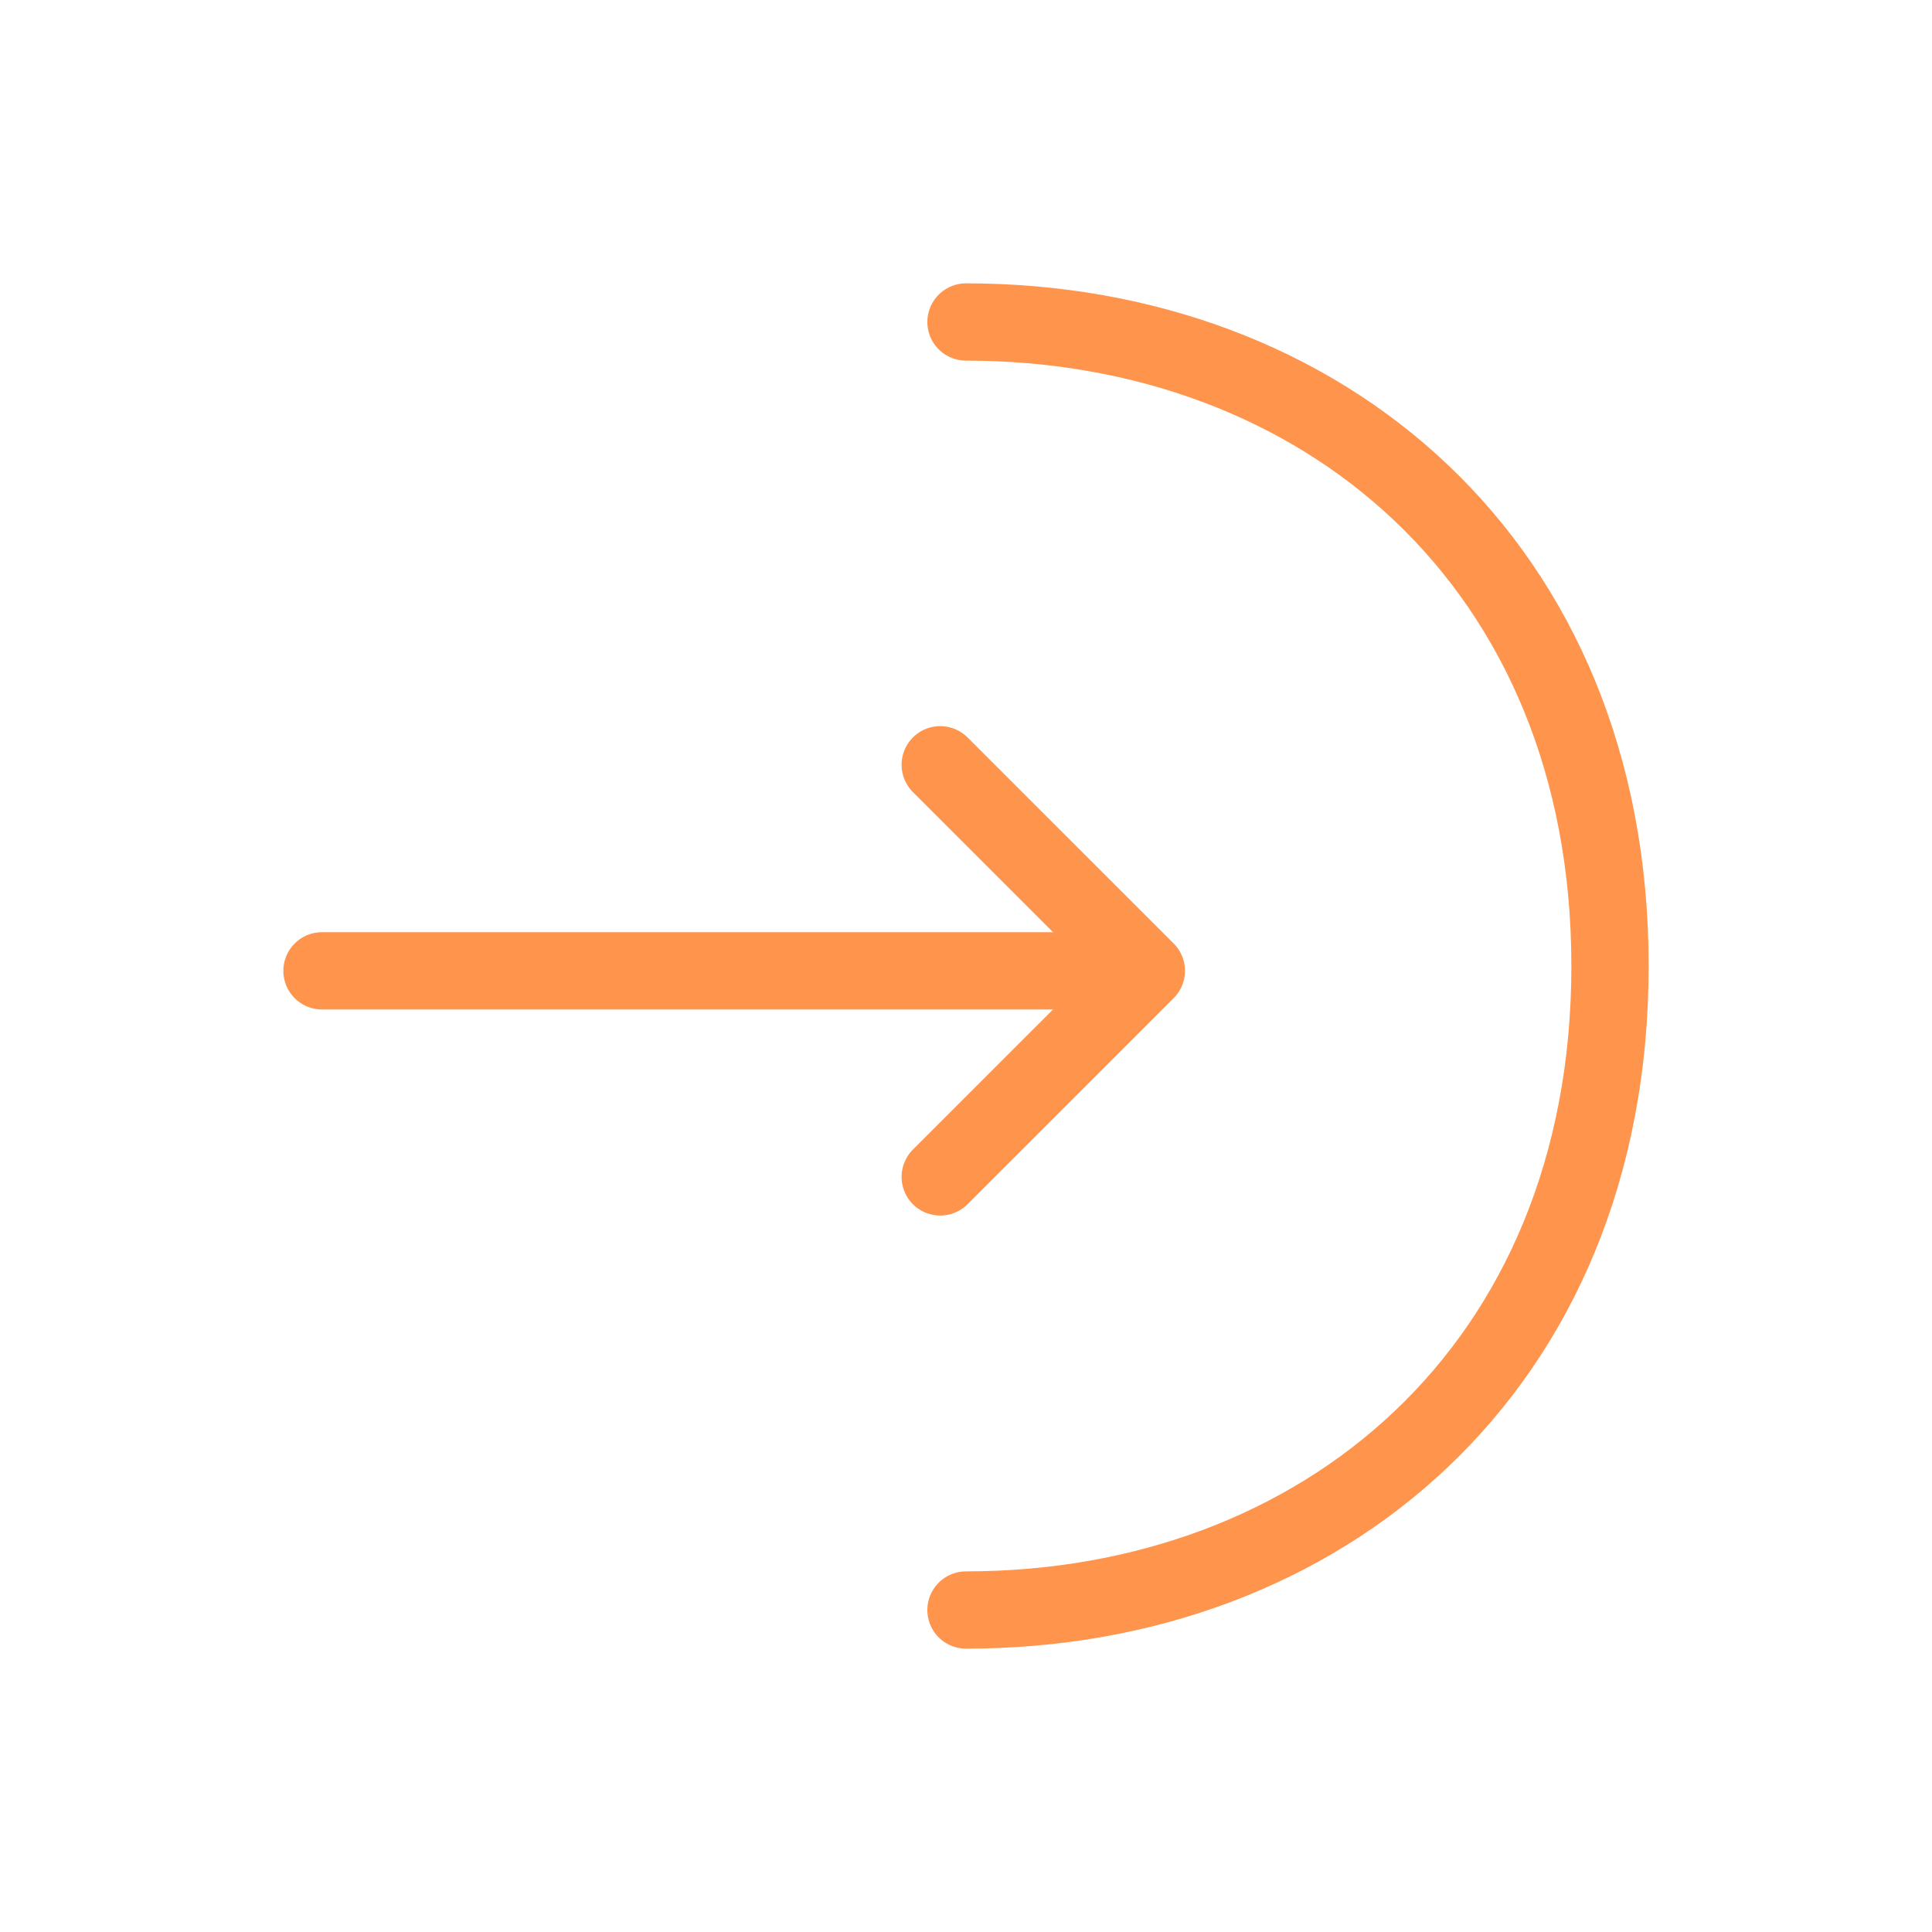 <svg width="50" height="50" viewBox="0 0 50 50" fill="none" xmlns="http://www.w3.org/2000/svg">
    <path d="M24.333 30.458L29.667 25.125L24.333 19.792" stroke="#FF944C" stroke-width="2"
        stroke-miterlimit="10" stroke-linecap="round" stroke-linejoin="round" />
    <path d="M8.333 25.125H29.521" stroke="#FF944C" stroke-width="2" stroke-miterlimit="10"
        stroke-linecap="round" stroke-linejoin="round" />
    <path
        d="M25 8.333C34.208 8.333 41.667 14.583 41.667 25C41.667 35.417 34.208 41.667 25 41.667"
        stroke="#FF944C" stroke-width="2" stroke-miterlimit="10" stroke-linecap="round"
        stroke-linejoin="round" />
</svg>
